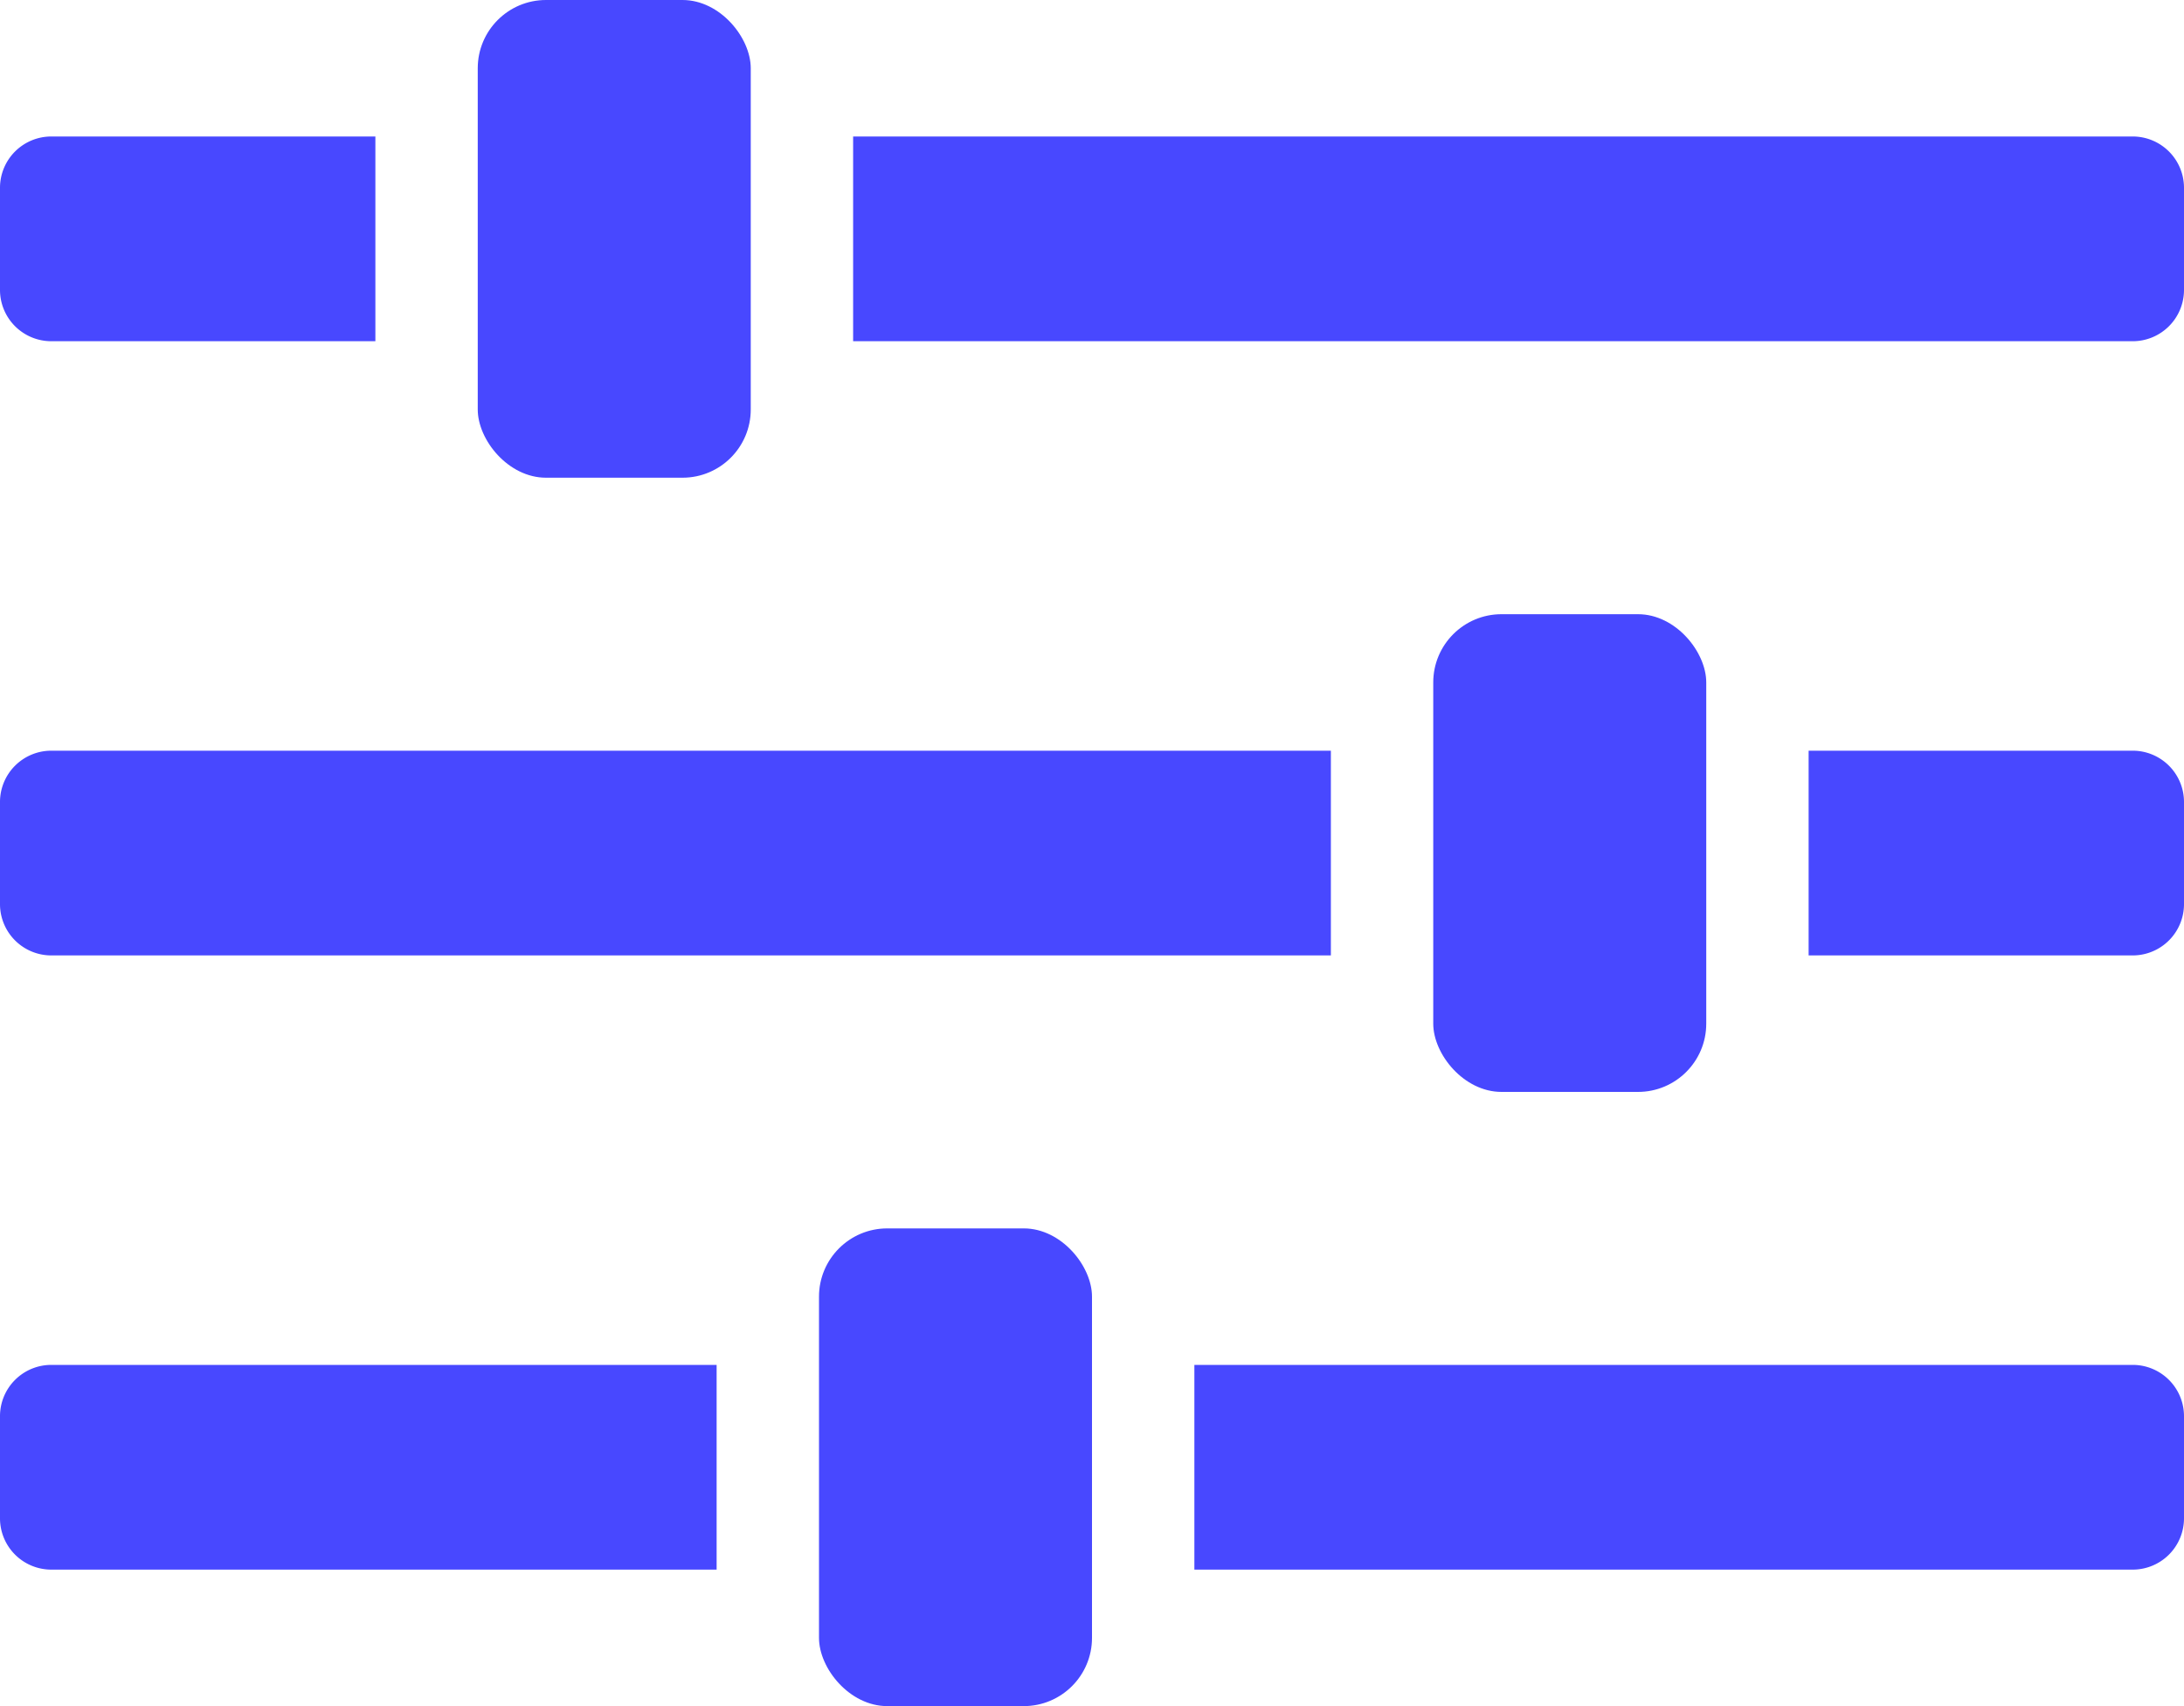 <svg xmlns="http://www.w3.org/2000/svg" width="17.92" height="14" viewBox="0 0 17.92 14"><g transform="translate(-2181.517 -165.192)"><path d="M2181.937,167.992h2.66v-1.68h-2.66a.421.421,0,0,0-.42.42v.84A.421.421,0,0,0,2181.937,167.992Z" fill="#4848ff"/><path d="M2199.017,166.312h-10.5v1.68h10.5a.421.421,0,0,0,.42-.42v-.84A.421.421,0,0,0,2199.017,166.312Z" fill="#4848ff"/><path d="M2199.017,171.352h-2.66v1.68h2.66a.421.421,0,0,0,.42-.42v-.84A.421.421,0,0,0,2199.017,171.352Z" fill="#4848ff"/><path d="M2181.937,173.032h10.5v-1.68h-10.5a.421.421,0,0,0-.42.42v.84A.421.421,0,0,0,2181.937,173.032Z" fill="#4848ff"/><path d="M2199.017,176.392h-7.7v1.68h7.7a.421.421,0,0,0,.42-.42v-.84A.421.421,0,0,0,2199.017,176.392Z" fill="#4848ff"/><path d="M2181.517,176.812v.84a.421.421,0,0,0,.42.42h5.46v-1.68h-5.46A.421.421,0,0,0,2181.517,176.812Z" fill="#4848ff"/><rect width="2.24" height="3.92" rx="0.56" transform="translate(2185.437 165.192)" fill="#4848ff"/><rect width="2.24" height="3.92" rx="0.56" transform="translate(2193.277 170.232)" fill="#4848ff"/><rect width="2.24" height="3.92" rx="0.56" transform="translate(2188.237 175.272)" fill="#4848ff"/></g></svg>